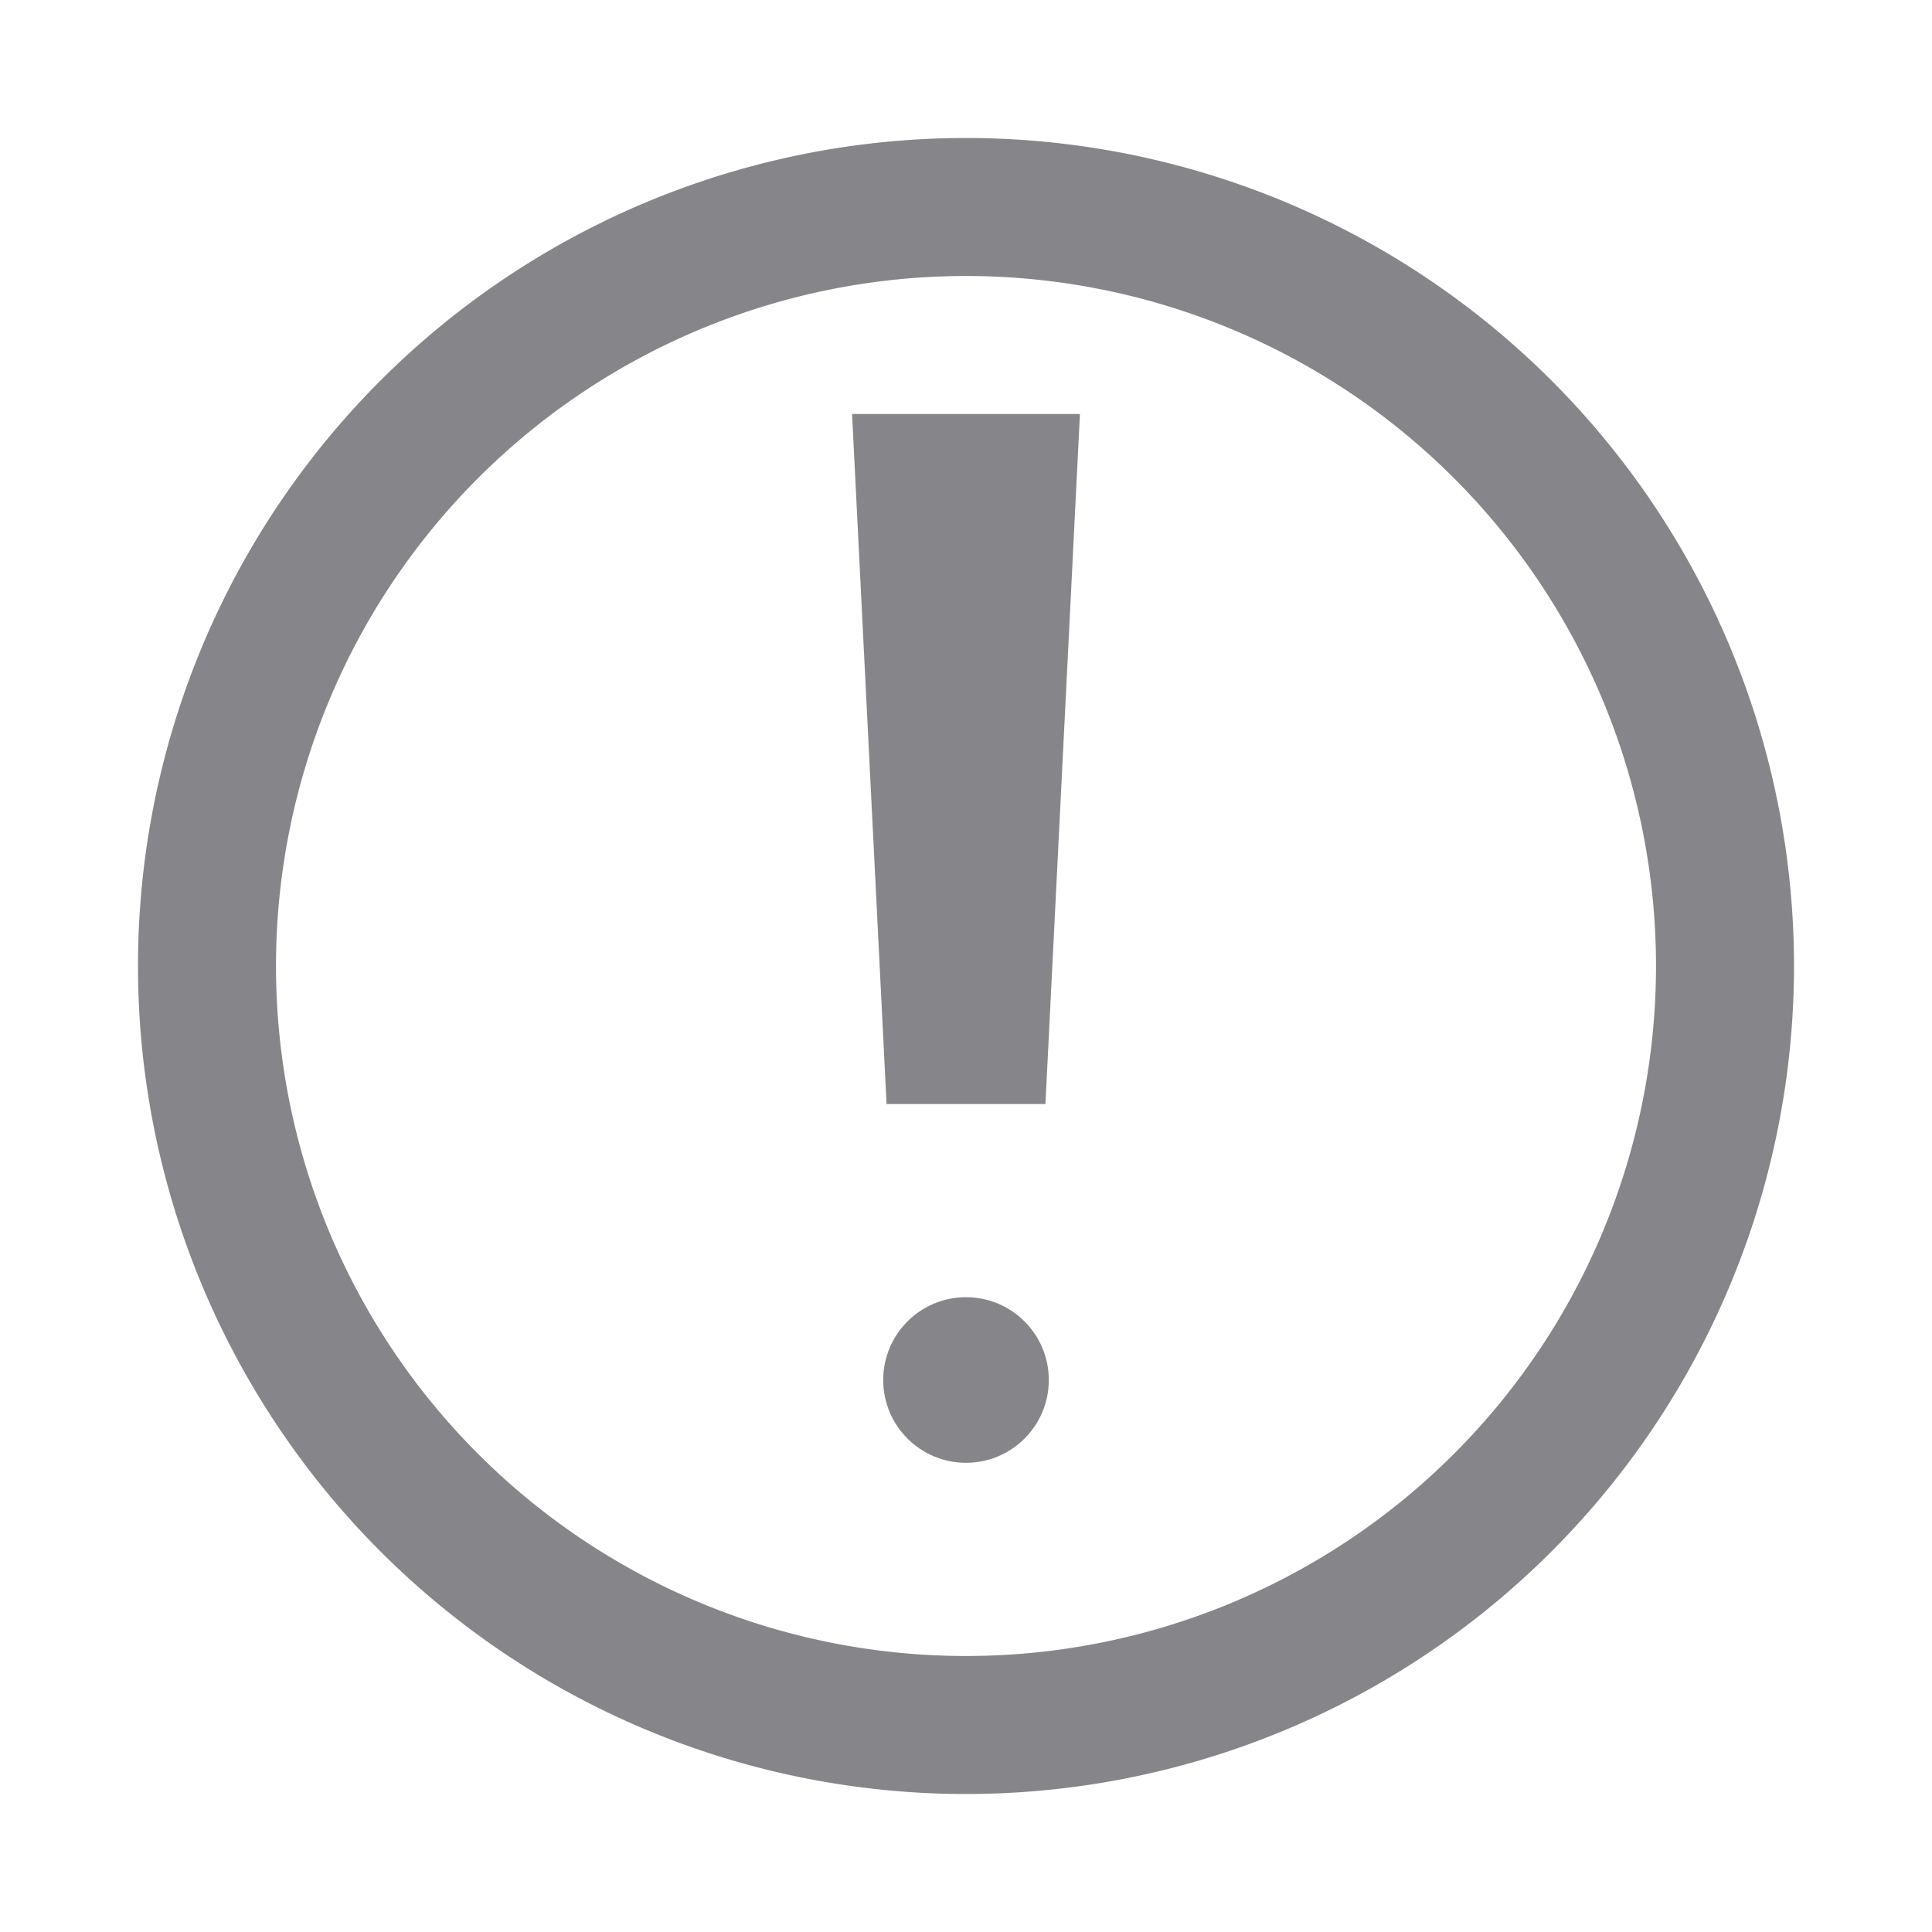 <?xml version="1.0" encoding="UTF-8" standalone="no"?>
<svg version="1.1" xmlns="http://www.w3.org/2000/svg" width="96px" height="96px" viewBox="0 0 140 140" >
  <g fill="#86858A">
    <path d="M 70 10 a 60 60 0 0 0 0 120 a 60 60 0 0 0 0 -120 z
             M 70 20 a 50 50 0 0 1 0 100 a 50 50 0 0 1 0 -100 z" />
    <path d="M 67 35 L 73 35 71 75 69 75 Z" style="fill: none; stroke-width: 10; stroke: #86858A;" />
    <circle cx="70" cy="100" r="6"/>
  </g>
</svg>
